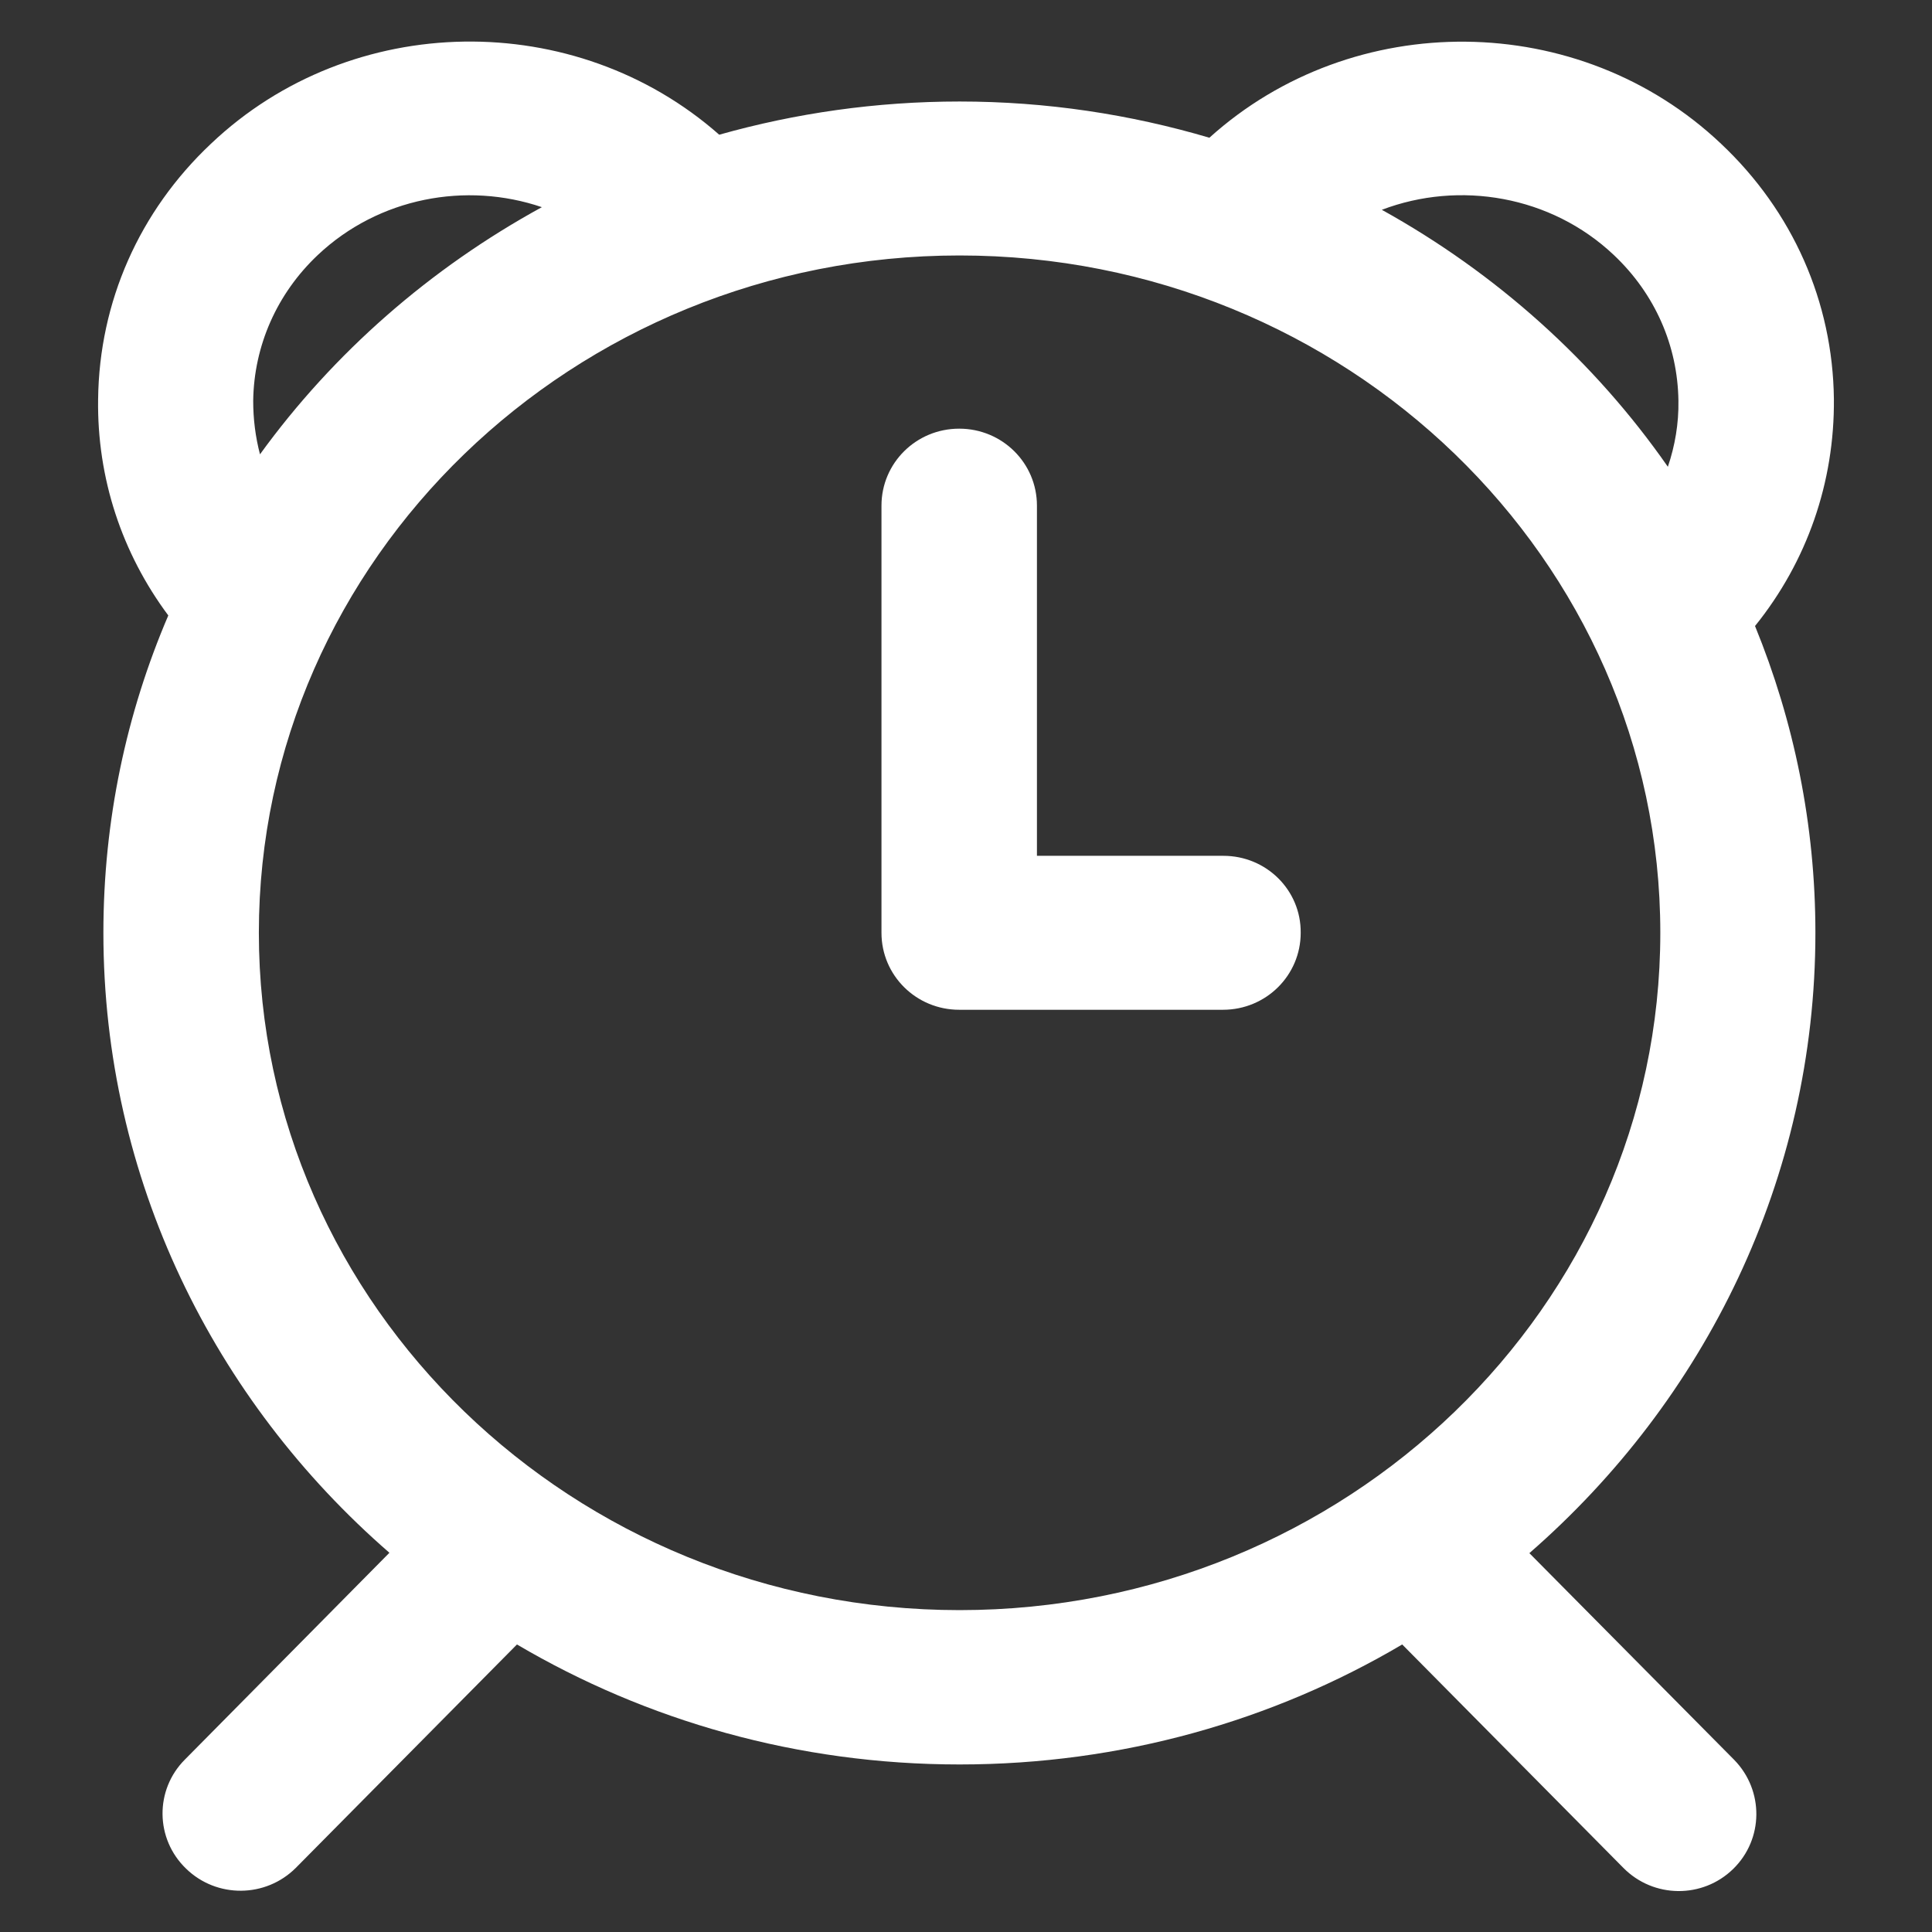 <?xml version="1.0" encoding="utf-8"?>
<!DOCTYPE svg PUBLIC "-//W3C//DTD SVG 1.1//EN" "http://www.w3.org/Graphics/SVG/1.1/DTD/svg11.dtd">
<svg xmlns="http://www.w3.org/2000/svg" xmlns:xlink="http://www.w3.org/1999/xlink" version="1.1" viewBox="0 0 512 512" enable-background="new 0 0 512 512" width="512px" height="512px">
  <rect x="0" y="0" width="512" height="512" fill="#333333" stroke="none"/>
  <g>
    <g>
      <path d="m68.6,247.2c0-99 83.3-179.5 185.7-179.5 102.4,0 185.7,80.5 185.7,179.5 0,99-83.3,179.5-185.7,179.5-102.4,0-185.7-80.5-185.7-179.5zm-1.5-141c0.2-14.6 6.3-28.4 17.1-38.6 16.2-15.3 39.4-19.5 59.4-12.7-29.6,16.2-55.2,38.6-74.7,65.5-1.2-4.6-1.8-9.3-1.8-14.2zm360.6-38.6c10.9,10.3 16.9,24 17.1,38.6 0.1,6-0.9,11.9-2.8,17.5-19.5-28-45.5-51.3-75.8-68.1 20.5-7.8 44.8-3.8 61.5,12zm53.4,179.6c0-28.7-5.7-56.1-16-81.3 13.8-17.1 21.1-38.1 20.9-60.2-0.3-25.7-10.9-49.7-29.9-67.6-37.6-35.6-97.5-36-135.6-1.6-21-6.2-43.2-9.6-66.2-9.6-22.1,0-43.5,3.1-63.7,8.8-38.1-33.6-97.4-33-134.7,2.4-19,17.9-29.6,41.9-29.9,67.7-0.3,20.9 6.3,40.8 18.6,57.3-11.1,25.9-17.2,54.3-17.2,84.1 0,65.2 29.3,123.9 75.8,164.3l-54.2,54.8c-8,8-7.9,21 0.3,28.9 8.1,7.9 21.1,7.8 29.1-0.2l58.6-59.2c34.3,20.2 74.4,31.8 117.3,31.8 42.9,0 83.1-11.6 117.3-31.8l58.6,59.2c8,8.1 21,8.2 29.1,0.3 8.1-7.9 8.2-20.8 0.3-28.9l-54.3-54.8c46.5-40.5 75.8-99.2 75.8-164.4z" fill="#FFFFFF"/>
      <path d="m324.2,226.8h-49.4v-92.8c0-11.3-9.2-20.4-20.6-20.4-11.4,0-20.6,9.1-20.6,20.4v113.2c0,11.3 9.2,20.4 20.6,20.4h69.9c11.4,0 20.6-9.1 20.6-20.4 0.1-11.3-9.1-20.4-20.5-20.4z" fill="#FFFFFF"/>
    </g>
  </g>
</svg>
